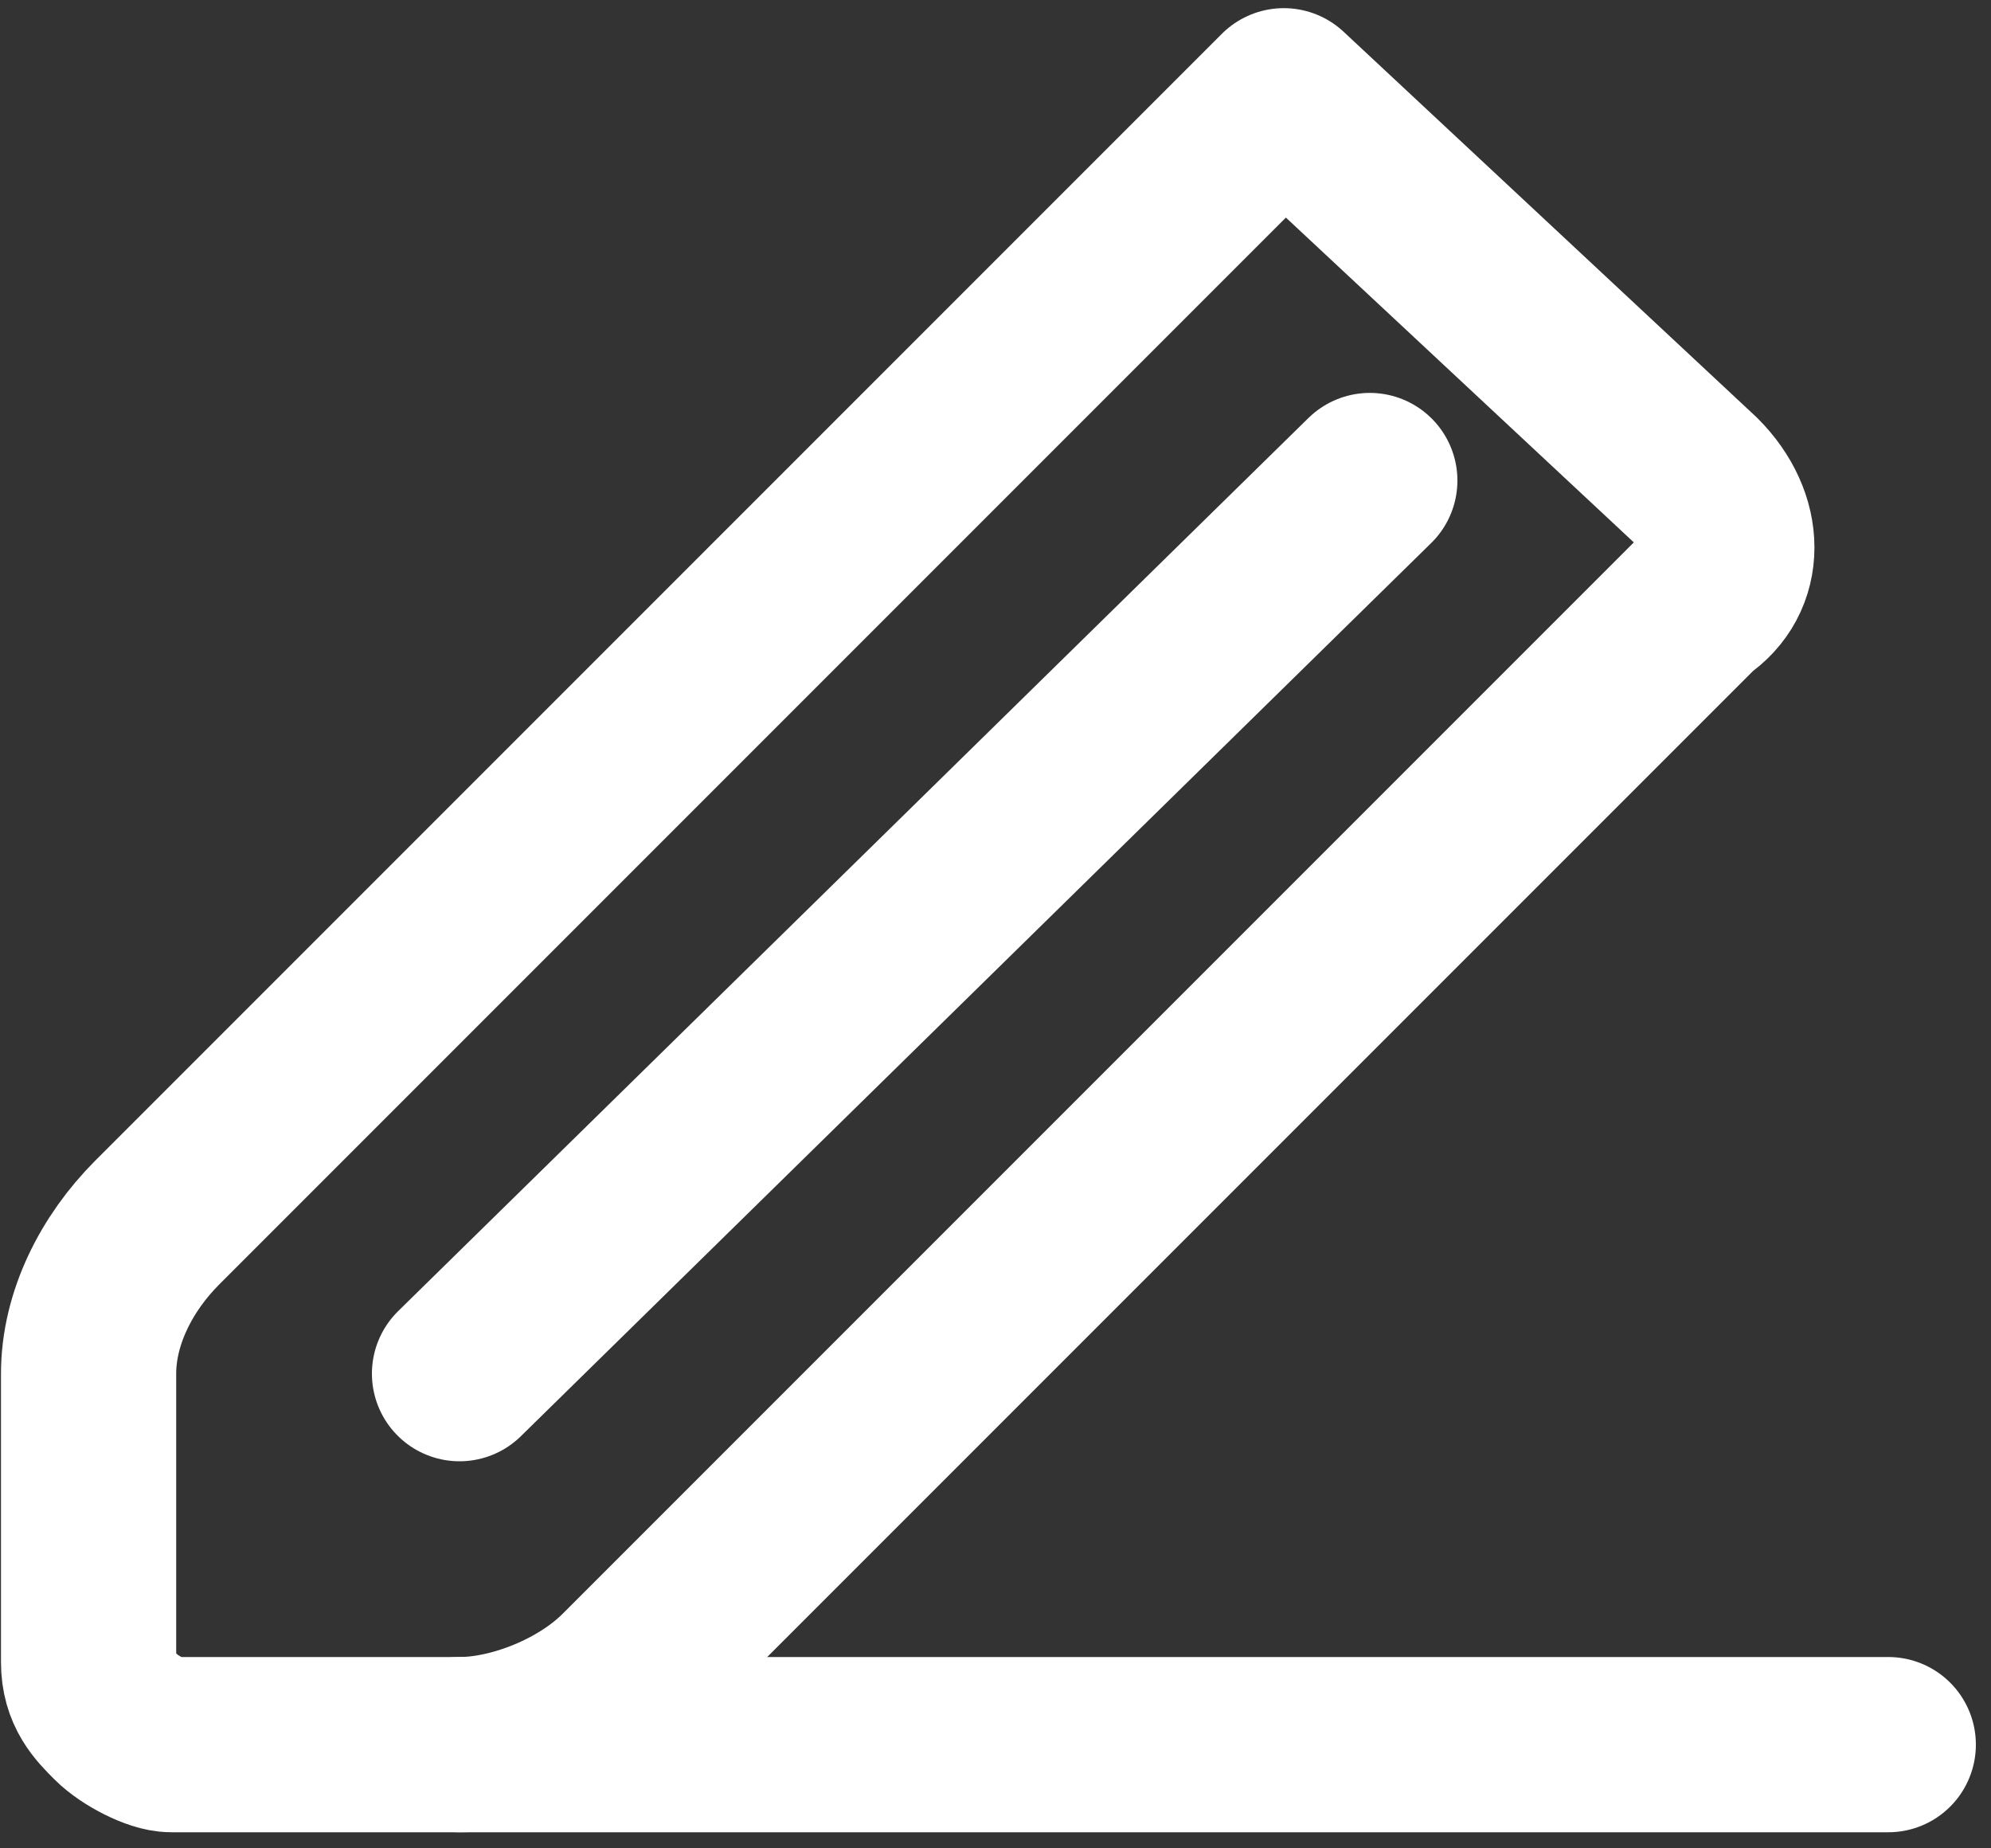 <svg width="125" height="116" viewBox="0 0 125 116" fill="none" xmlns="http://www.w3.org/2000/svg">
<rect x="0" y="0" width="125" height="116" fill="#333333" stroke="none"/>
<path d="M86 30.163L28.85 86.225M106.475 30.163C109.062 32.75 109.062 36.2 106.475 37.925L39.2 105.2C36.612 107.787 32.3 109.512 28.85 109.512H10.738C9.875 109.512 8.15 108.65 7.287 107.787C6.425 106.925 5.562 106.062 5.562 104.337V86.225C5.562 82.775 7.287 79.325 9.875 76.737L80.6 6.012L106.475 30.163Z" stroke="white" stroke-width="11" stroke-miterlimit="10" stroke-linecap="round" stroke-linejoin="round"/>
<path d="M28.85 109.512H118.55" stroke="white" stroke-width="11" stroke-miterlimit="10" stroke-linecap="round" stroke-linejoin="round"/>
</svg>
